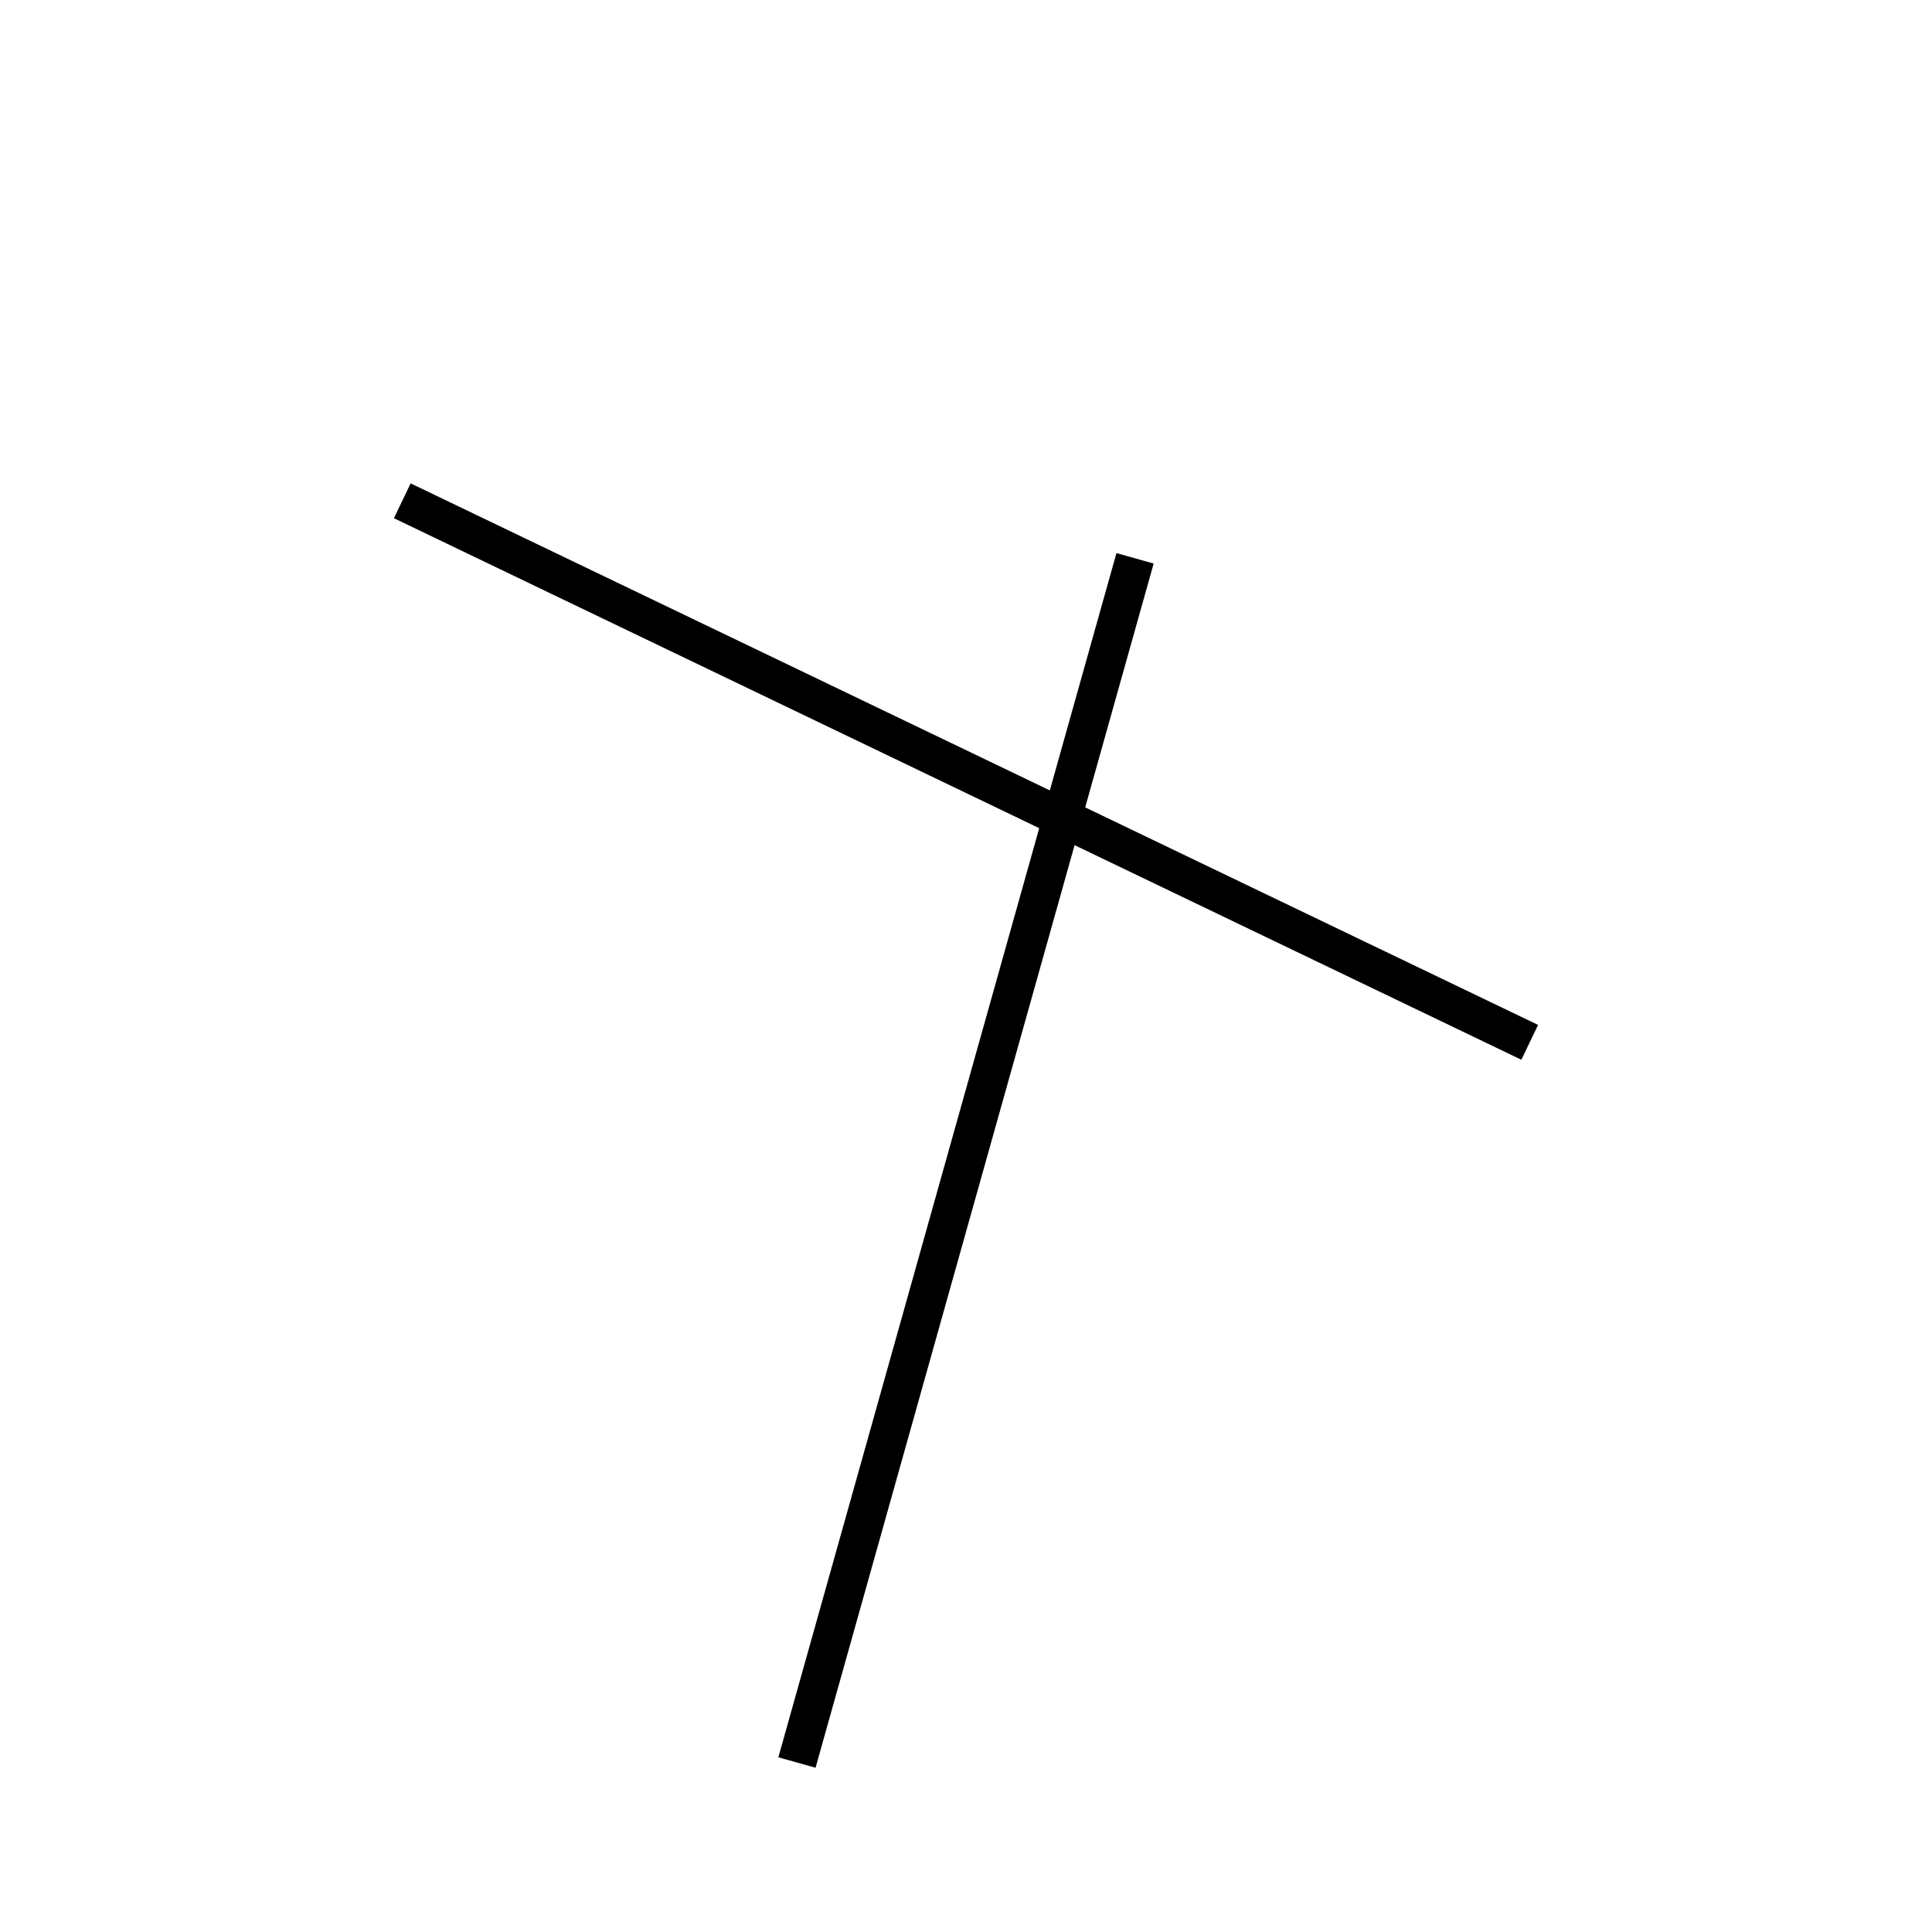 <!-- Este archivo es creado automaticamente por el generador de contenido del programa contornos version 1.1. Este elementos es el numero 212 de la serie actual-->
<svg xmlns="http://www.w3.org/2000/svg" height="100" width="100">
<line x1="58.75" y1="28.899" x2="41.25" y2="91.228" stroke-width="2" stroke="black" />
<line x1="20.822" y1="25.921" x2="79.178" y2="53.951" stroke-width="2" stroke="black" />
</svg>

